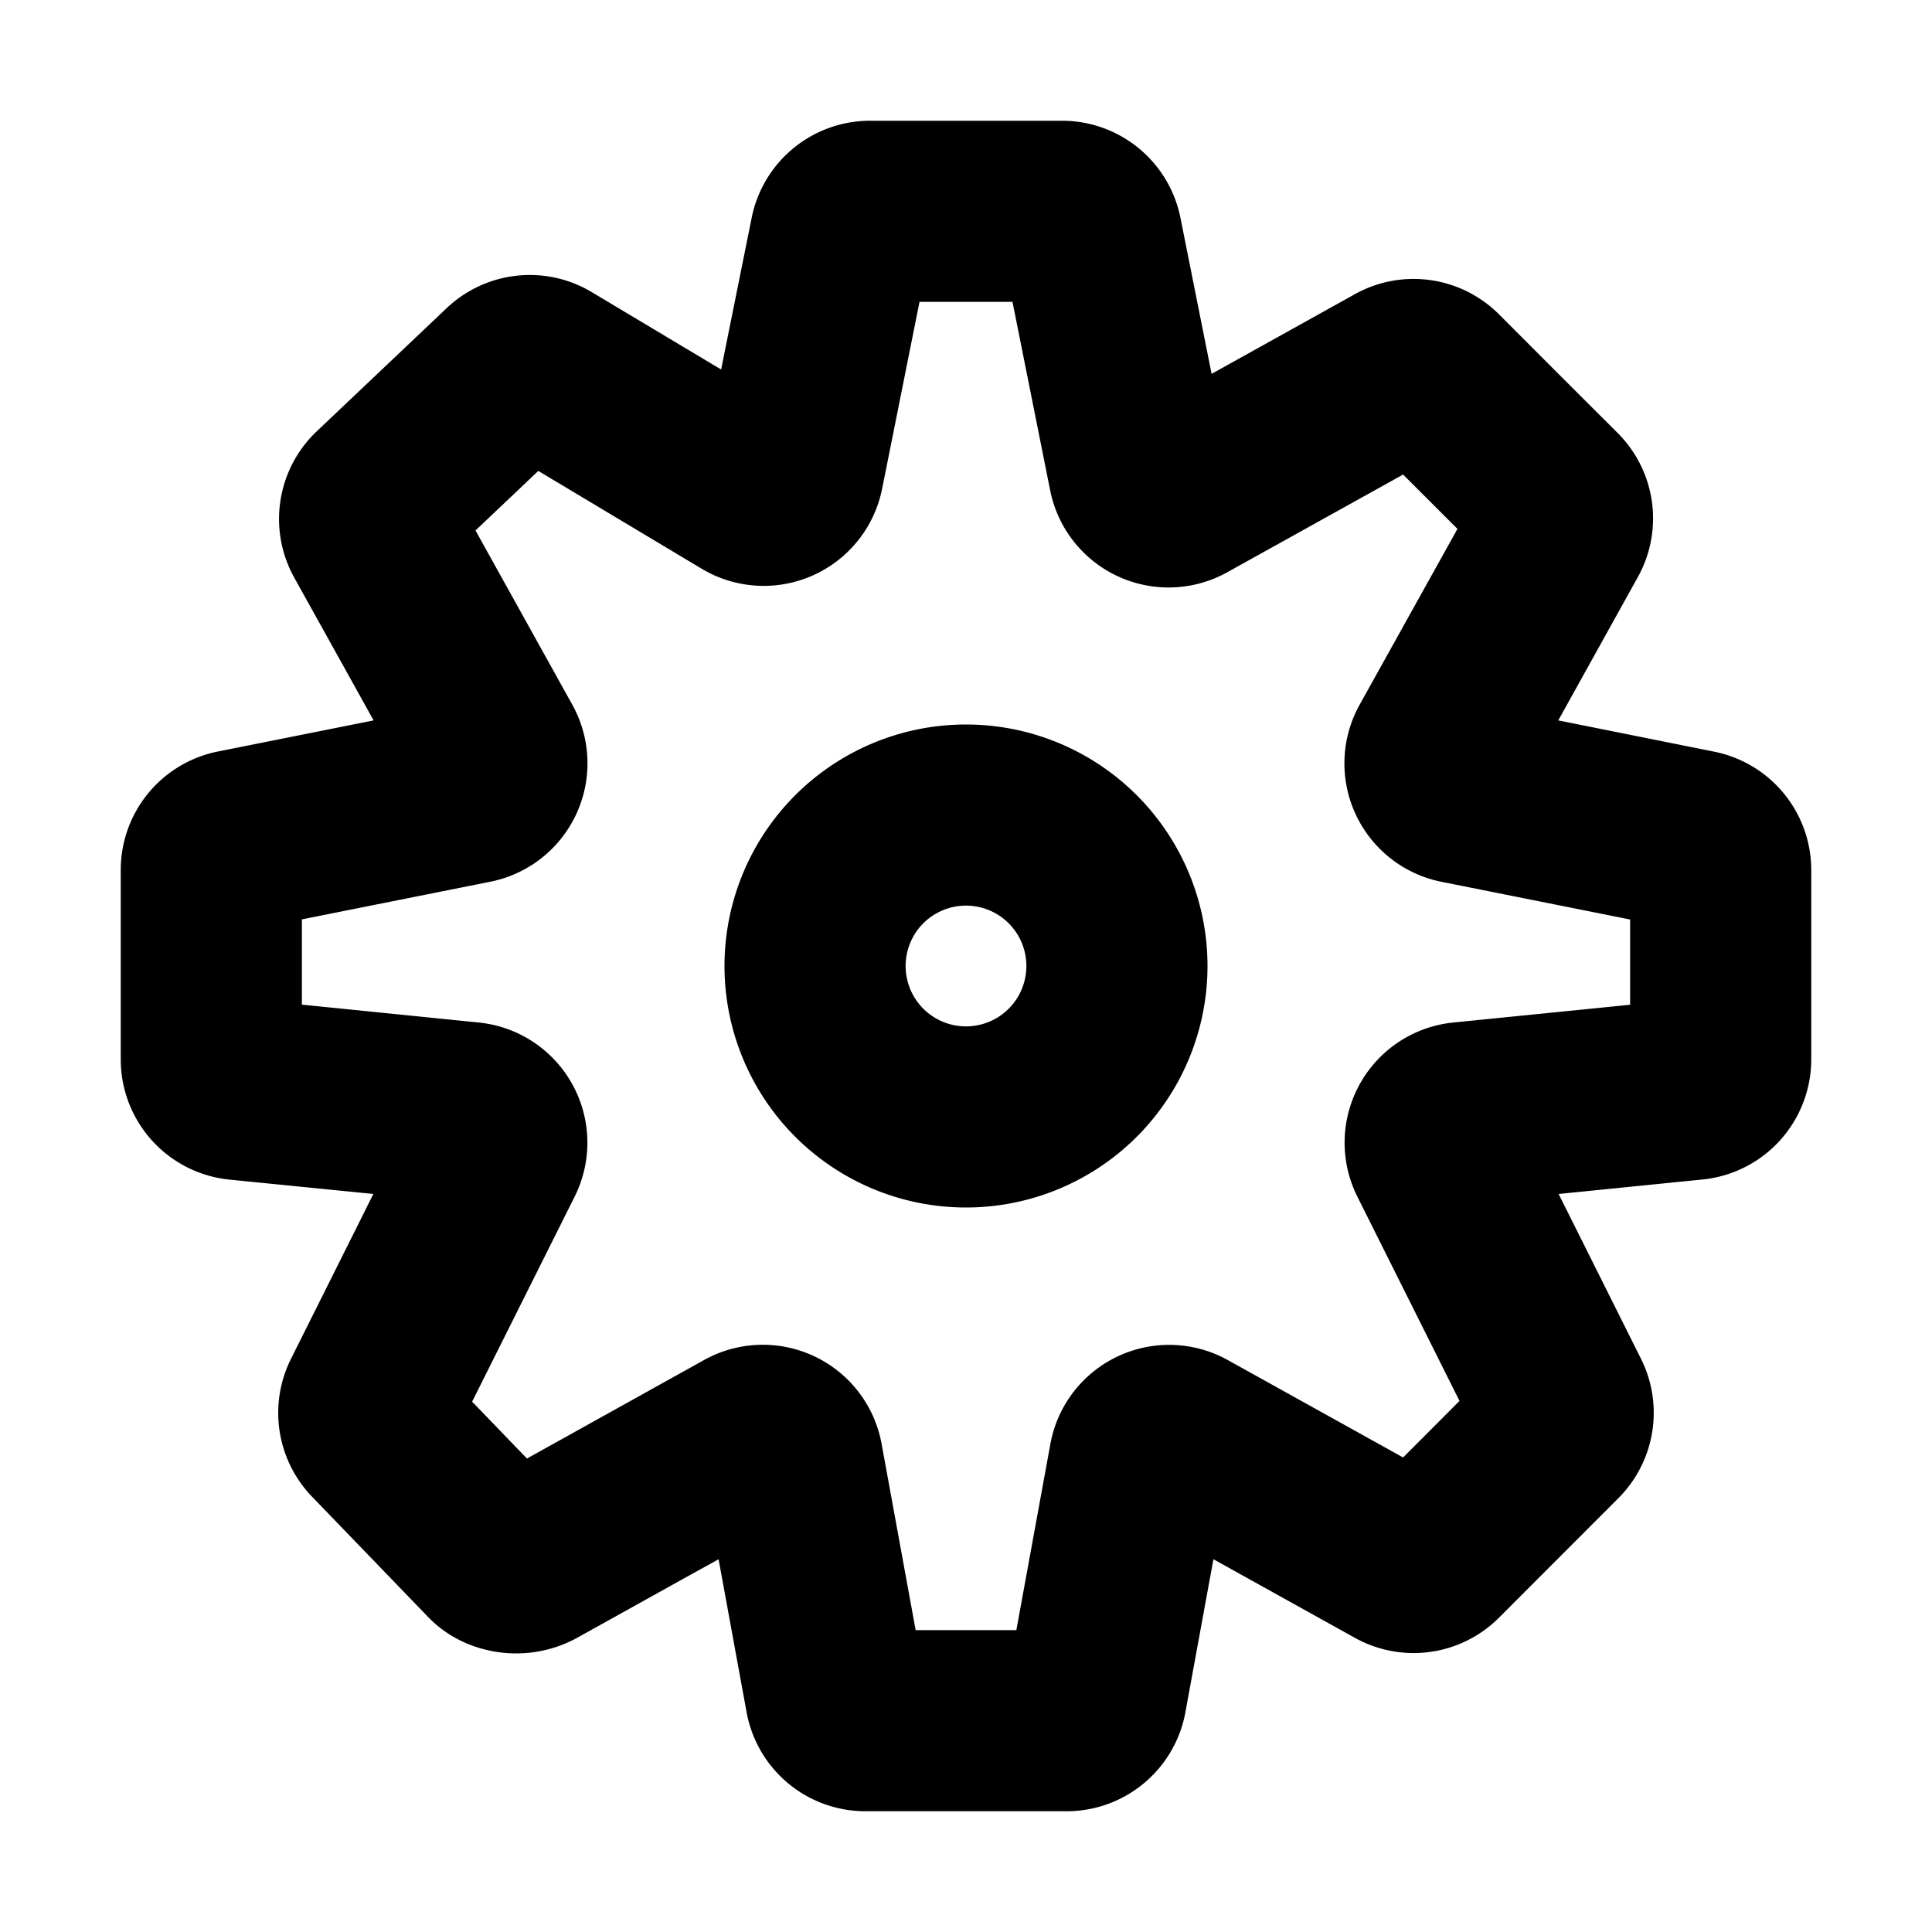 <svg xmlns="http://www.w3.org/2000/svg" width="32" height="32" fill="none" viewBox="0 0 16 16"><path fill="#fff" d="M0 0h16v16H0z"/><path fill="#000" fill-rule="evenodd" d="M7.205 1a1 1 0 0 0-.98.804L5.972 3.06l-1.07-.64a1 1 0 0 0-1.203.132l-1.076 1.02a1 1 0 0 0-.186 1.212l.657 1.182-.31.062-.981.196A1 1 0 0 0 1 7.205v1.569a1 1 0 0 0 .9.995l1.192.119-.682 1.365a1 1 0 0 0 .18 1.148l.958.993.01.01c.193.193.43.266.616.284a1.05 1.05 0 0 0 .605-.124l.89-.495.282-.156.232 1.267a1 1 0 0 0 .984.82h1.666a1 1 0 0 0 .984-.82l.232-1.267 1.172.651a1 1 0 0 0 1.193-.167l.989-.99a1 1 0 0 0 .187-1.154l-.67.336.67-.336-.682-1.365 1.192-.12a1 1 0 0 0 .9-.994V7.205a1 1 0 0 0-.804-.98l-1.291-.259.659-1.187a1 1 0 0 0-.167-1.193l-.492-.491-.491-.492a1 1 0 0 0-1.193-.167l-1.187.66-.062-.31-.196-.982A1 1 0 0 0 8.795 1zm.1 3.05.31-1.55h.77l.116.58.196.981a1 1 0 0 0 1.467.678l1.456-.809.225.225.225.225-.81 1.456a1 1 0 0 0 .679 1.467l1.561.312v.706l-1.464.147a1 1 0 0 0-.795 1.442l.846 1.692-.467.468-1.451-.806a1 1 0 0 0-1.47.693L8.417 13.5h-.834l-.282-1.543a1 1 0 0 0-1.47-.694l-.89.495-.577.321-.454-.471.849-1.698a1 1 0 0 0-.795-1.442L2.5 8.32v-.706l.58-.116.981-.196-.147-.736.147.736a1 1 0 0 0 .678-1.467l-.801-1.442.52-.493 1.353.81a1 1 0 0 0 1.494-.661M7.5 8a.5.5 0 1 1 1 0 .5.5 0 0 1-1 0M8 6a2 2 0 1 0 0 4 2 2 0 0 0 0-4" clip-rule="evenodd"/></svg>